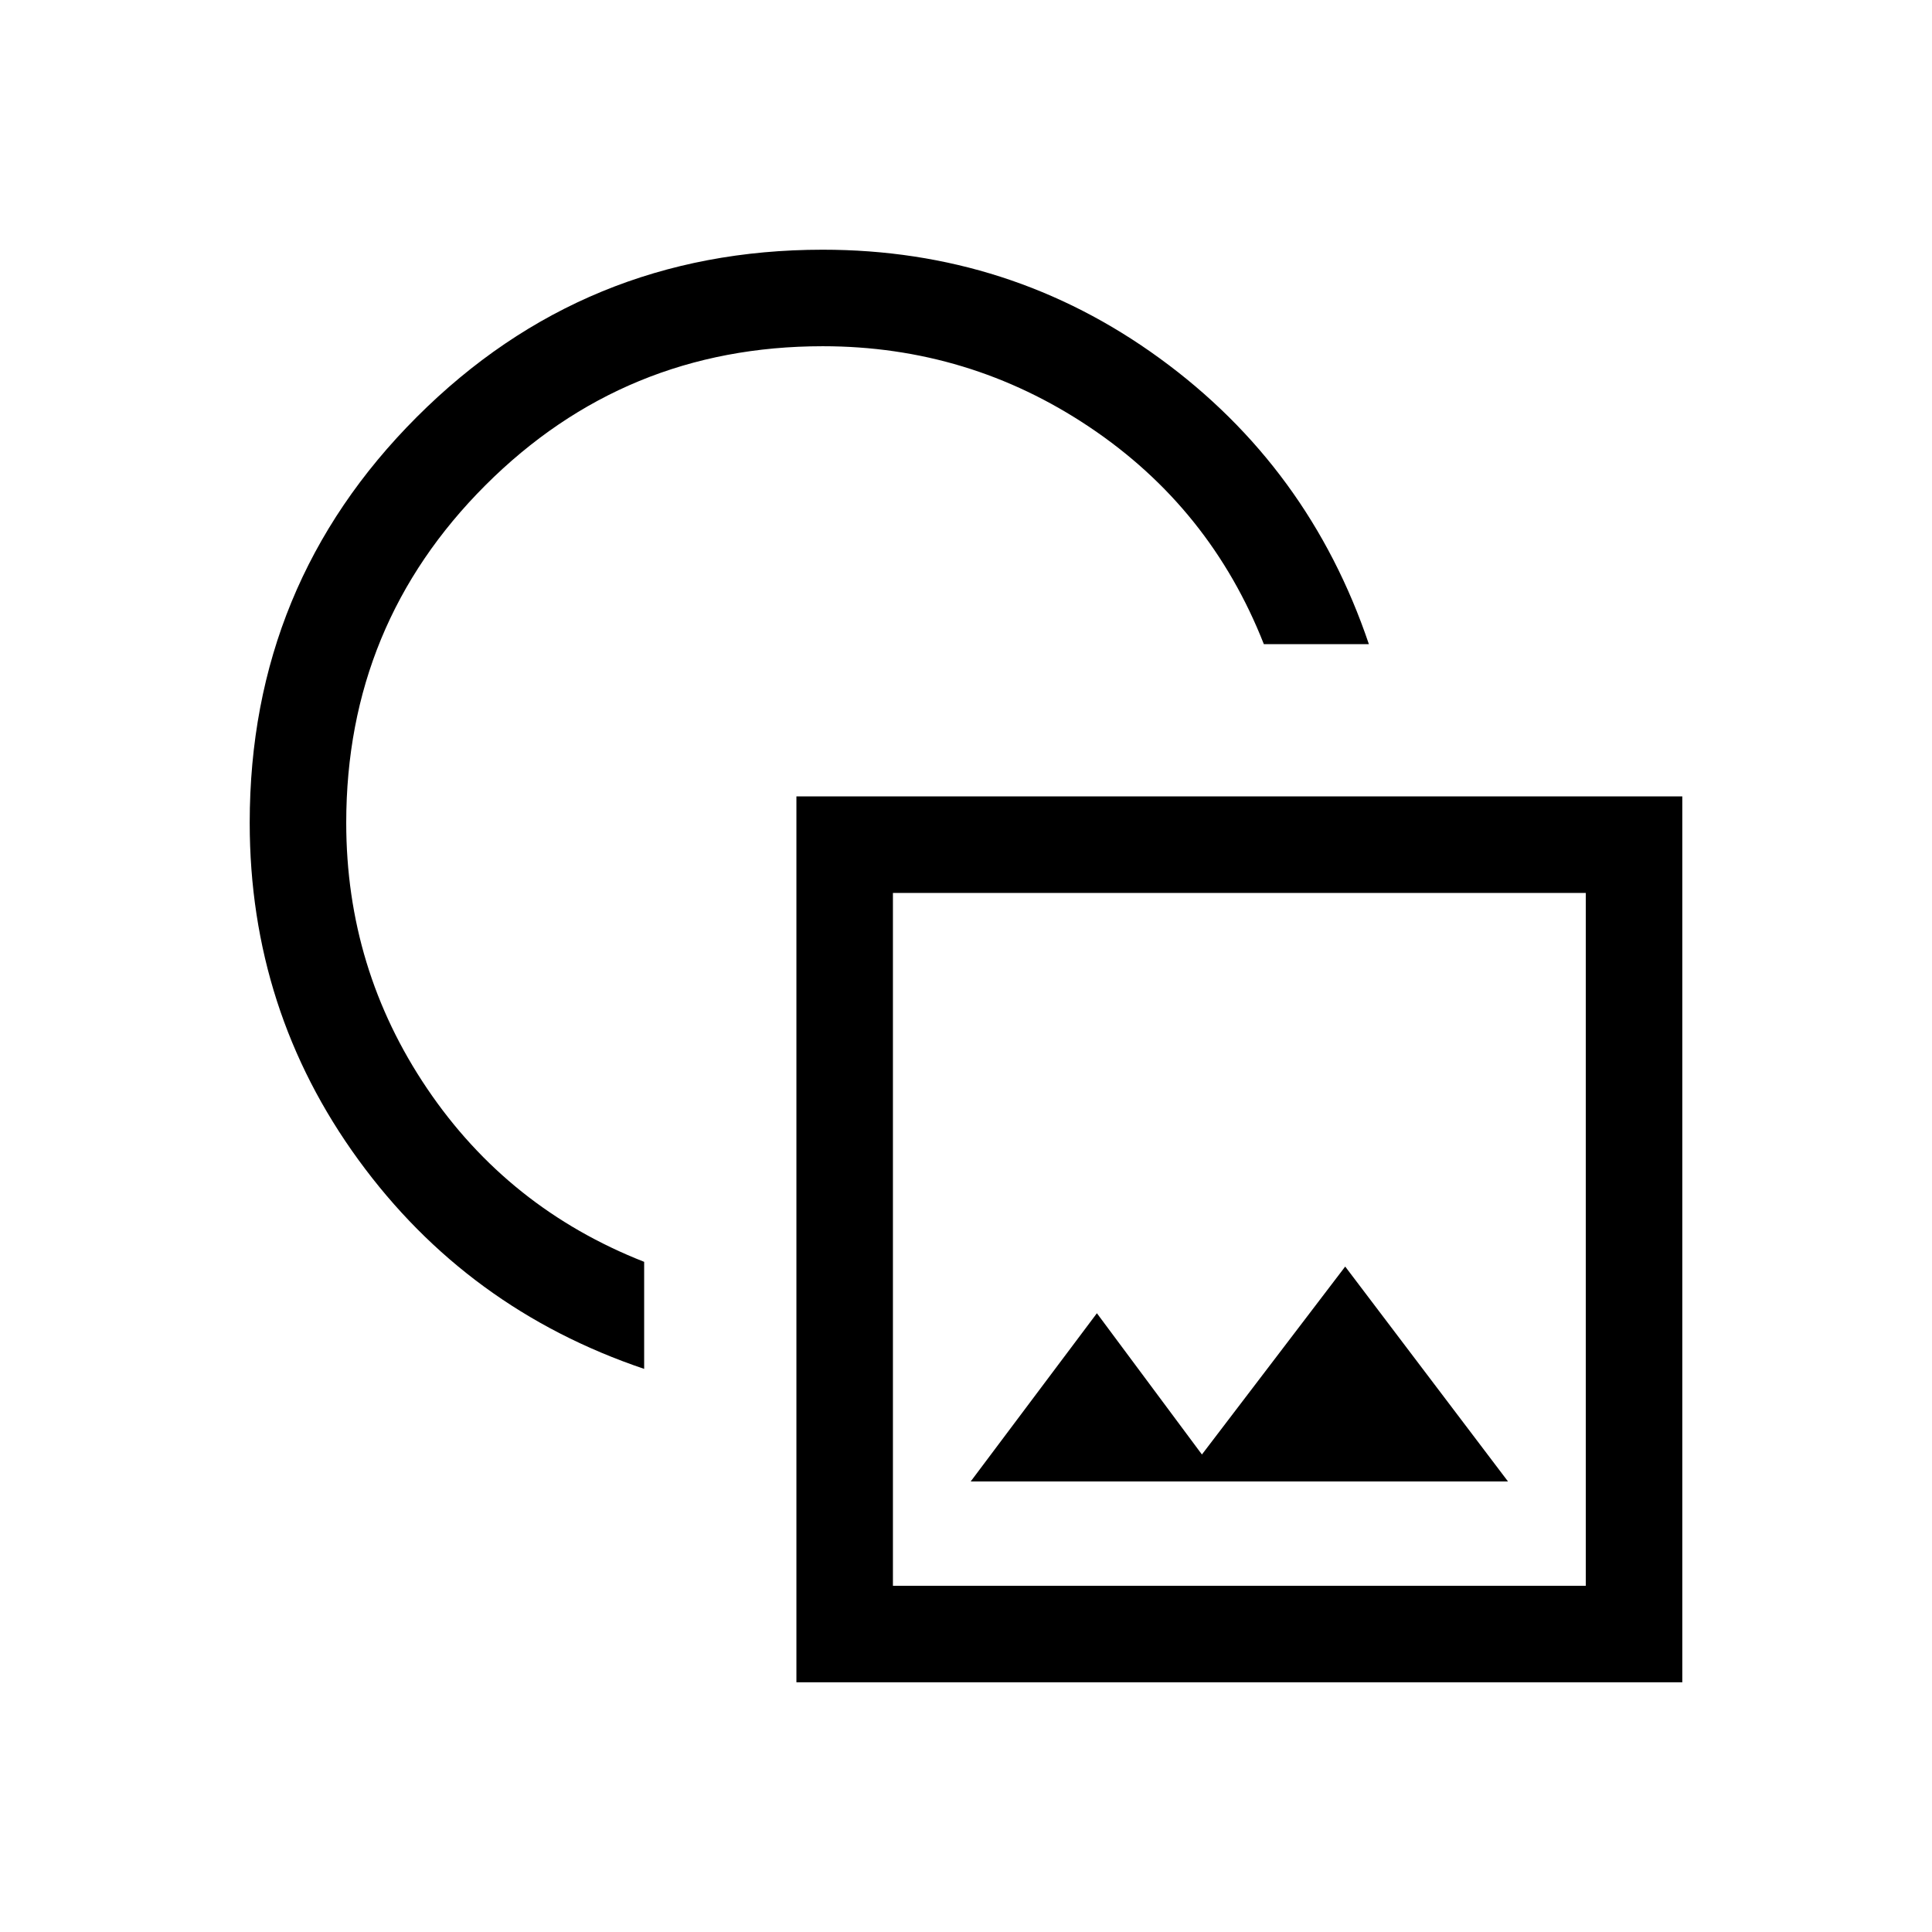 <svg xmlns="http://www.w3.org/2000/svg" height="20" viewBox="0 -960 960 960" width="20"><path d="M320.077-279.809q-88.038-29.745-142.018-103.93-53.981-74.185-53.981-167.453 0-118.581 83.075-201.655 83.074-83.075 201.655-83.075 93.268 0 167.453 53.981 74.185 53.98 103.93 142.018H628q-26.577-67.616-86.574-107.827-59.996-40.212-132.618-40.212-98.526 0-167.648 69.122t-69.122 167.648q0 72.622 40.212 132.118Q252.461-359.577 320.077-333v53.191Zm75.654 155.731v-440.191h440.191v440.191H395.731Zm47.96-47.96h344.271v-344.271H443.691v344.271Zm38.655-51.847h266.961l-80.884-106.768-71.193 93.384-52.192-70.192-62.692 83.576ZM615.923-344.27ZM400.115-561.077Z"/></svg>